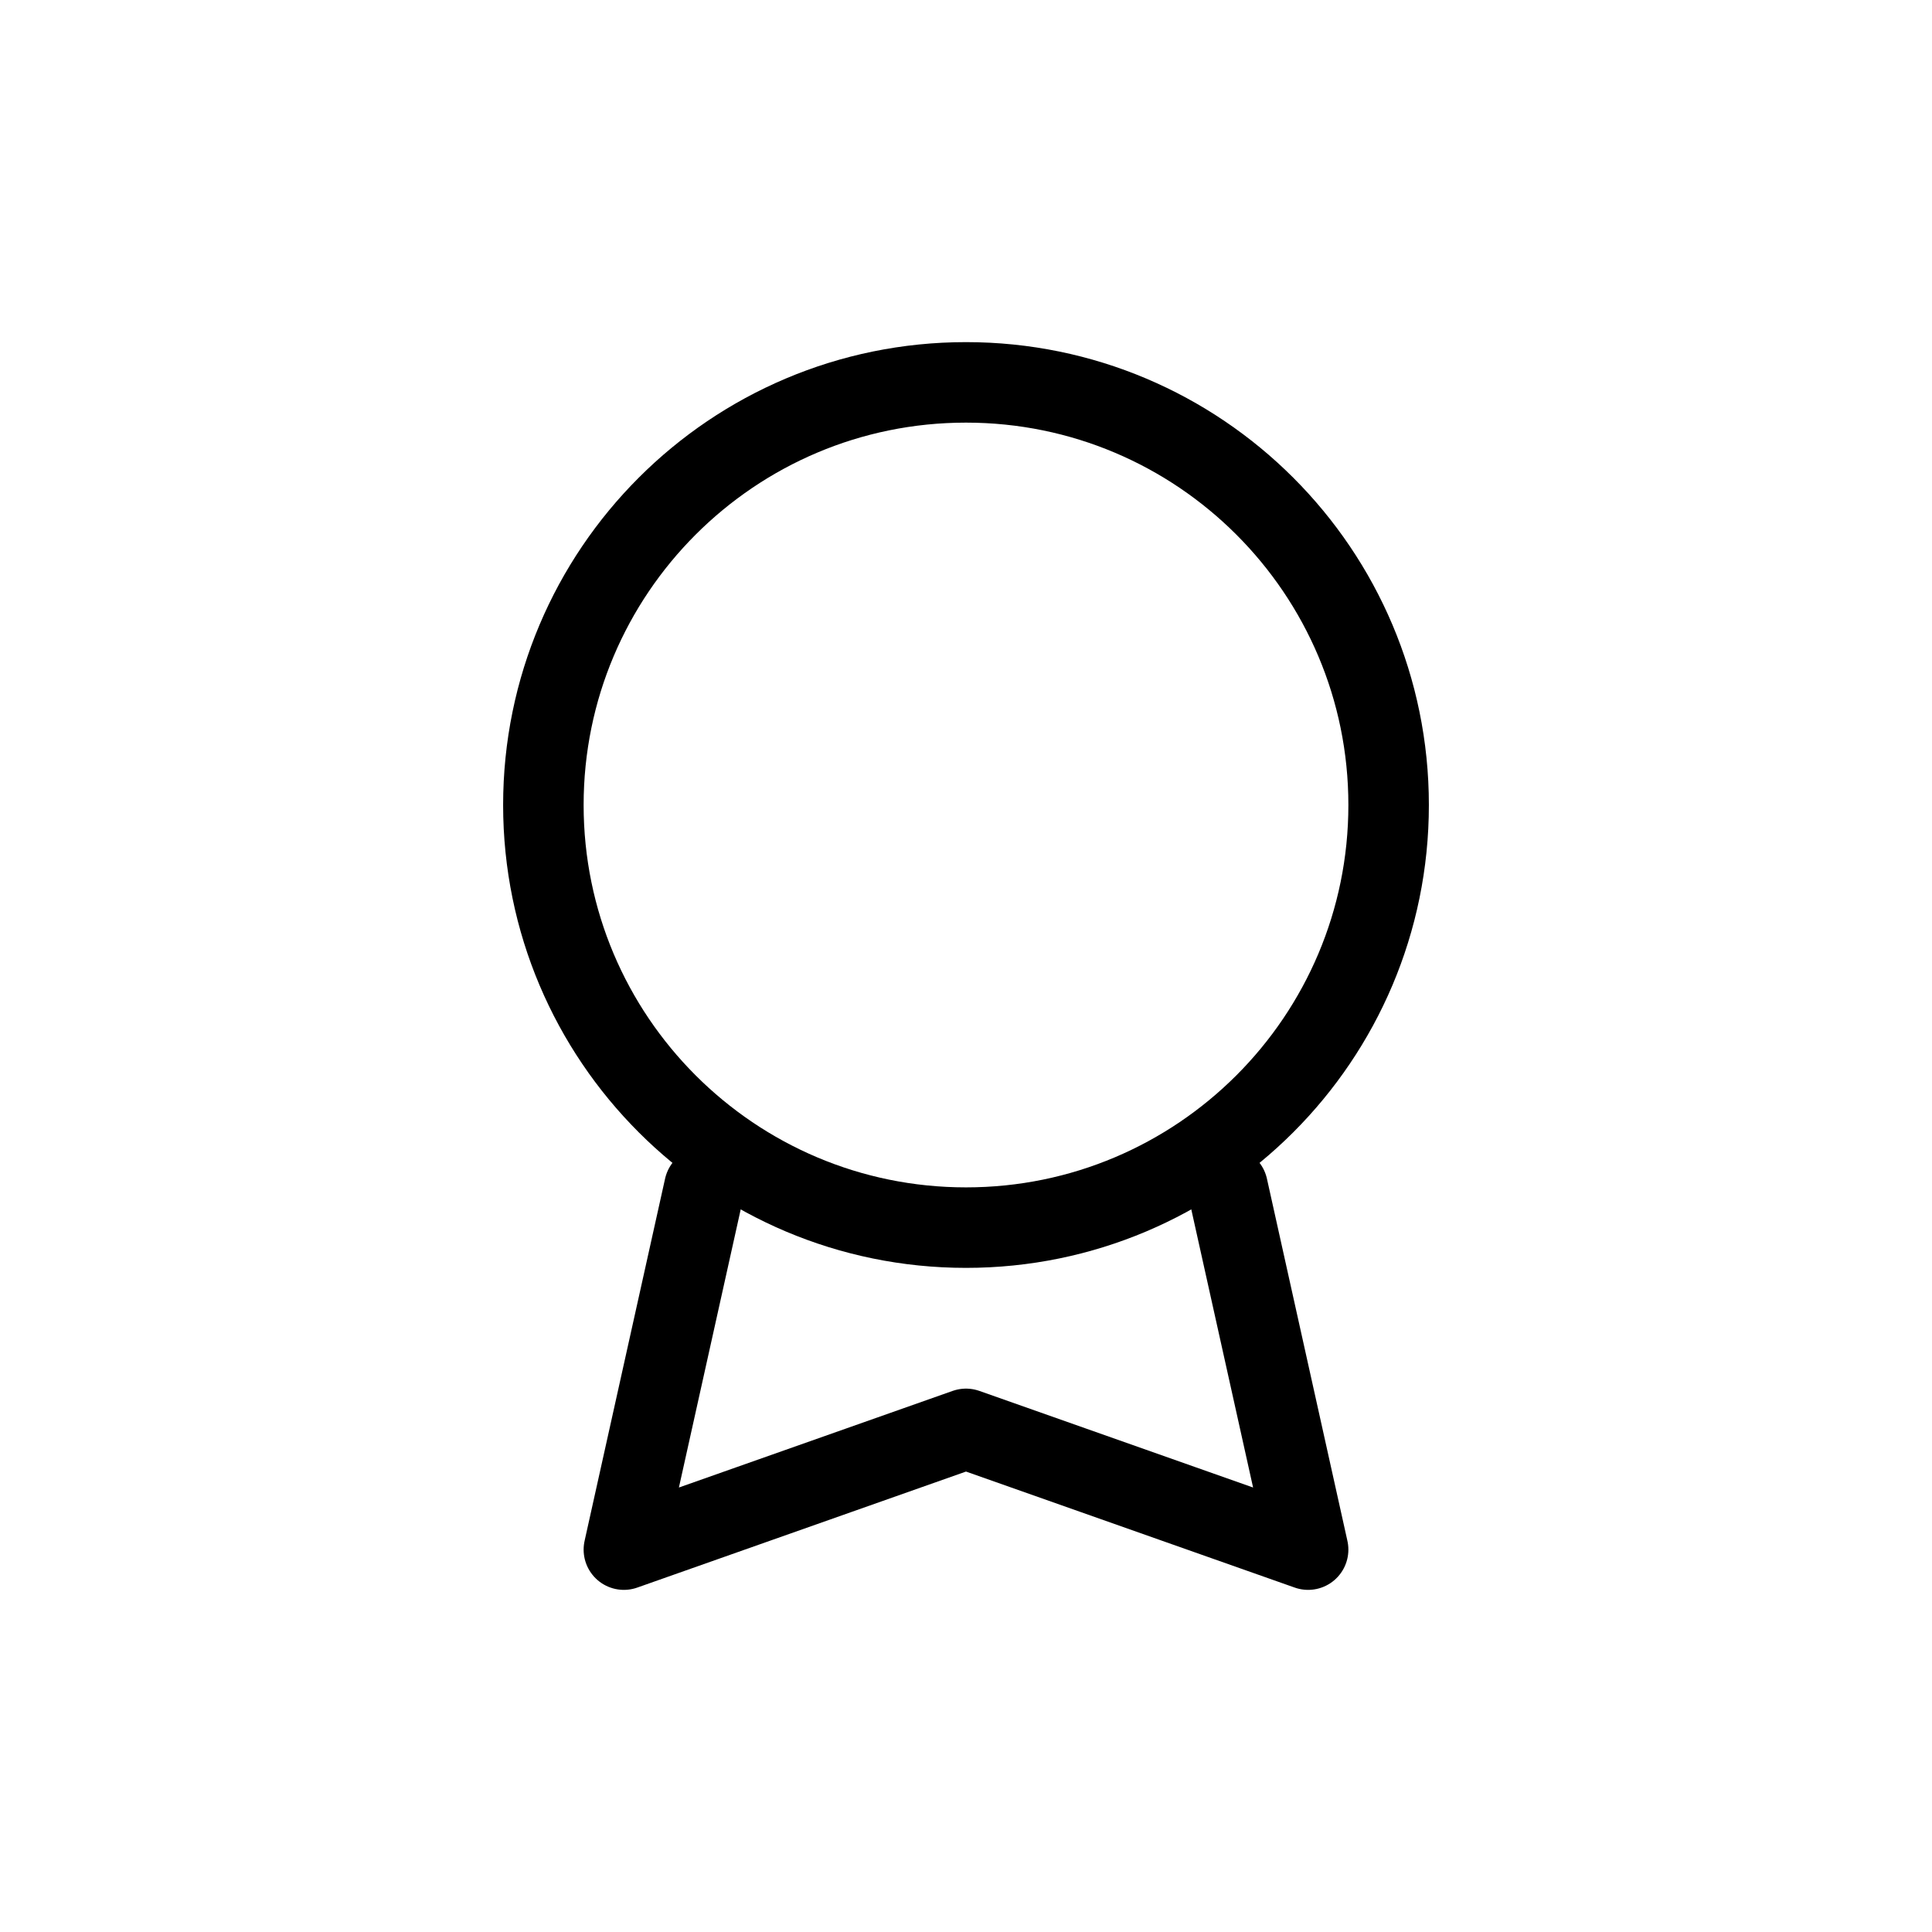 <svg width="24" height="24" viewBox="0 0 24 24" fill="none" xmlns="http://www.w3.org/2000/svg">
<path d="M17.25 10C17.25 12.899 14.899 15.25 12 15.25C9.101 15.25 6.75 12.899 6.75 10C6.75 7.101 9.101 4.75 12 4.75C14.899 4.75 17.25 7.101 17.25 10Z" stroke="currentColor" stroke-linecap="round" stroke-linejoin="round"/>
<path d="M8.75 14.75L7.75 19.25L12 17.75L16.25 19.25L15.25 14.75" stroke="currentColor" stroke-linecap="round" stroke-linejoin="round"/>
</svg>
